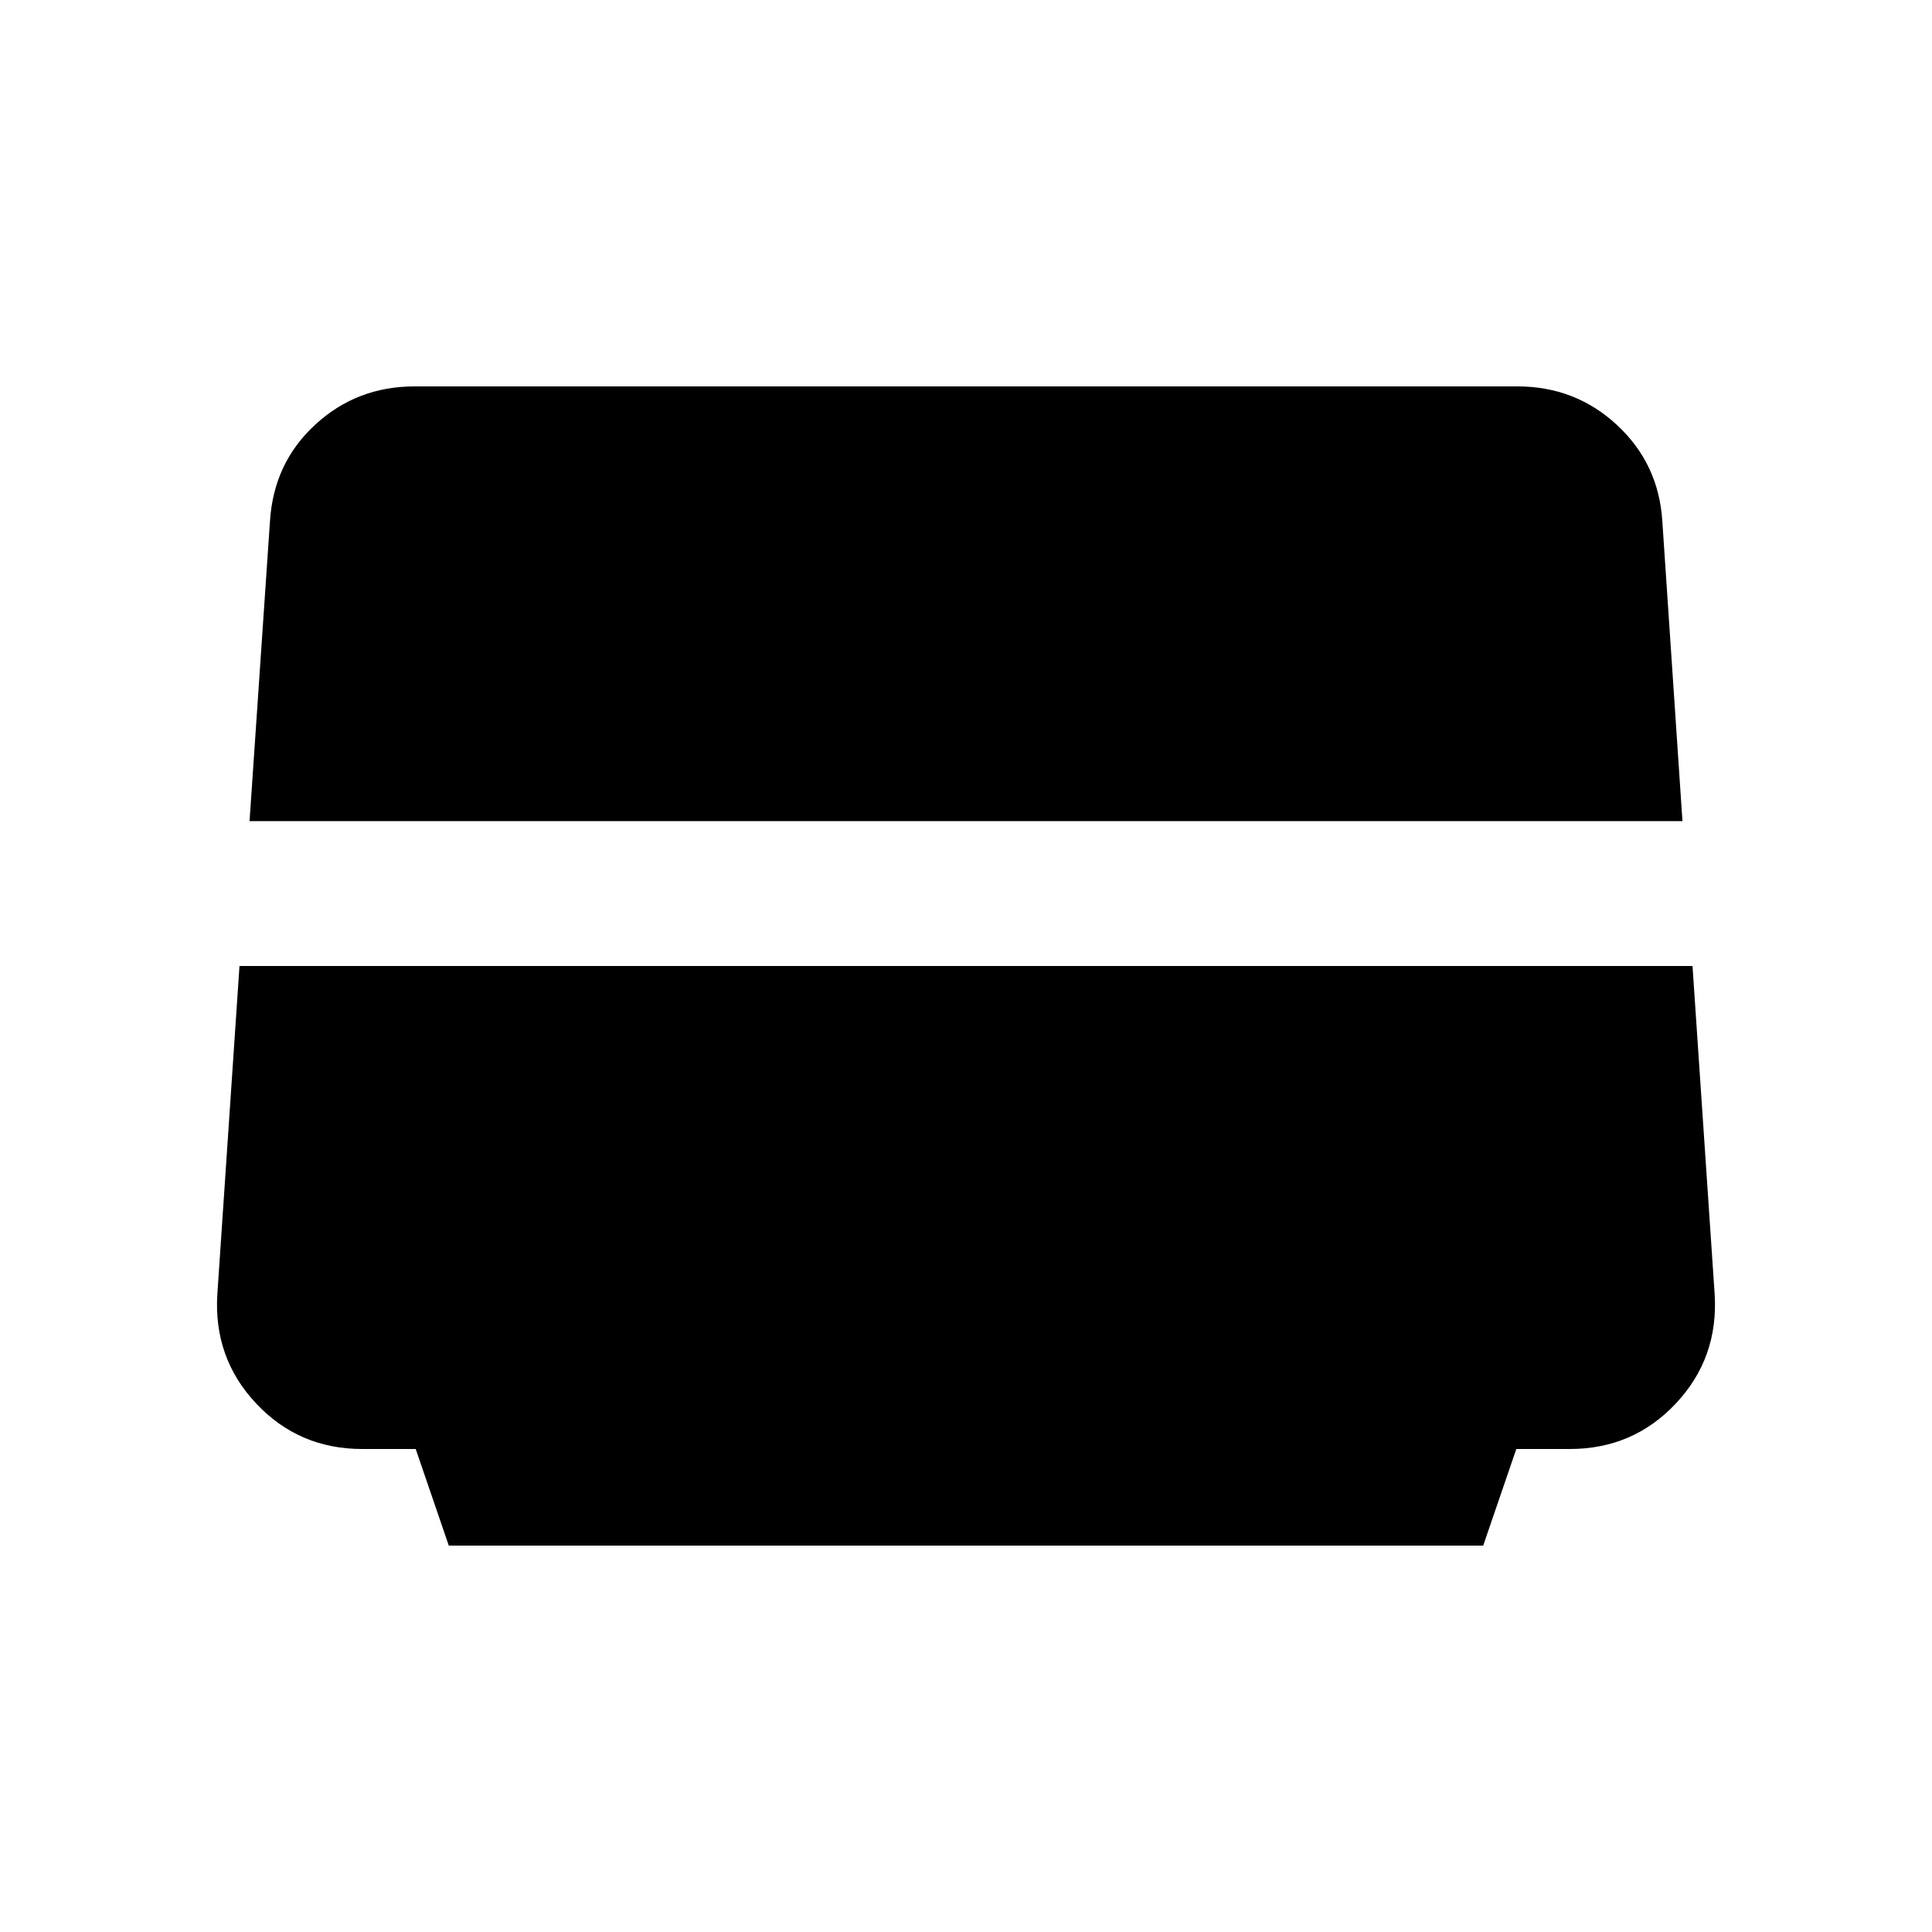 <svg xmlns="http://www.w3.org/2000/svg" height="20" viewBox="0 -960 960 960" width="20"><path d="m223-192-16.441-48H180q-31.5 0-52.75-22.647T108-317l11-163h722l11 163q2 31.706-19.25 54.353Q811.5-240 780-240h-26.559L737-192H223Zm-99-360 10.154-149.086Q136-730 156.641-749T206-768h548q28.8 0 49.5 19.207Q824.2-729.587 826-701l10 149H124Z"/></svg>